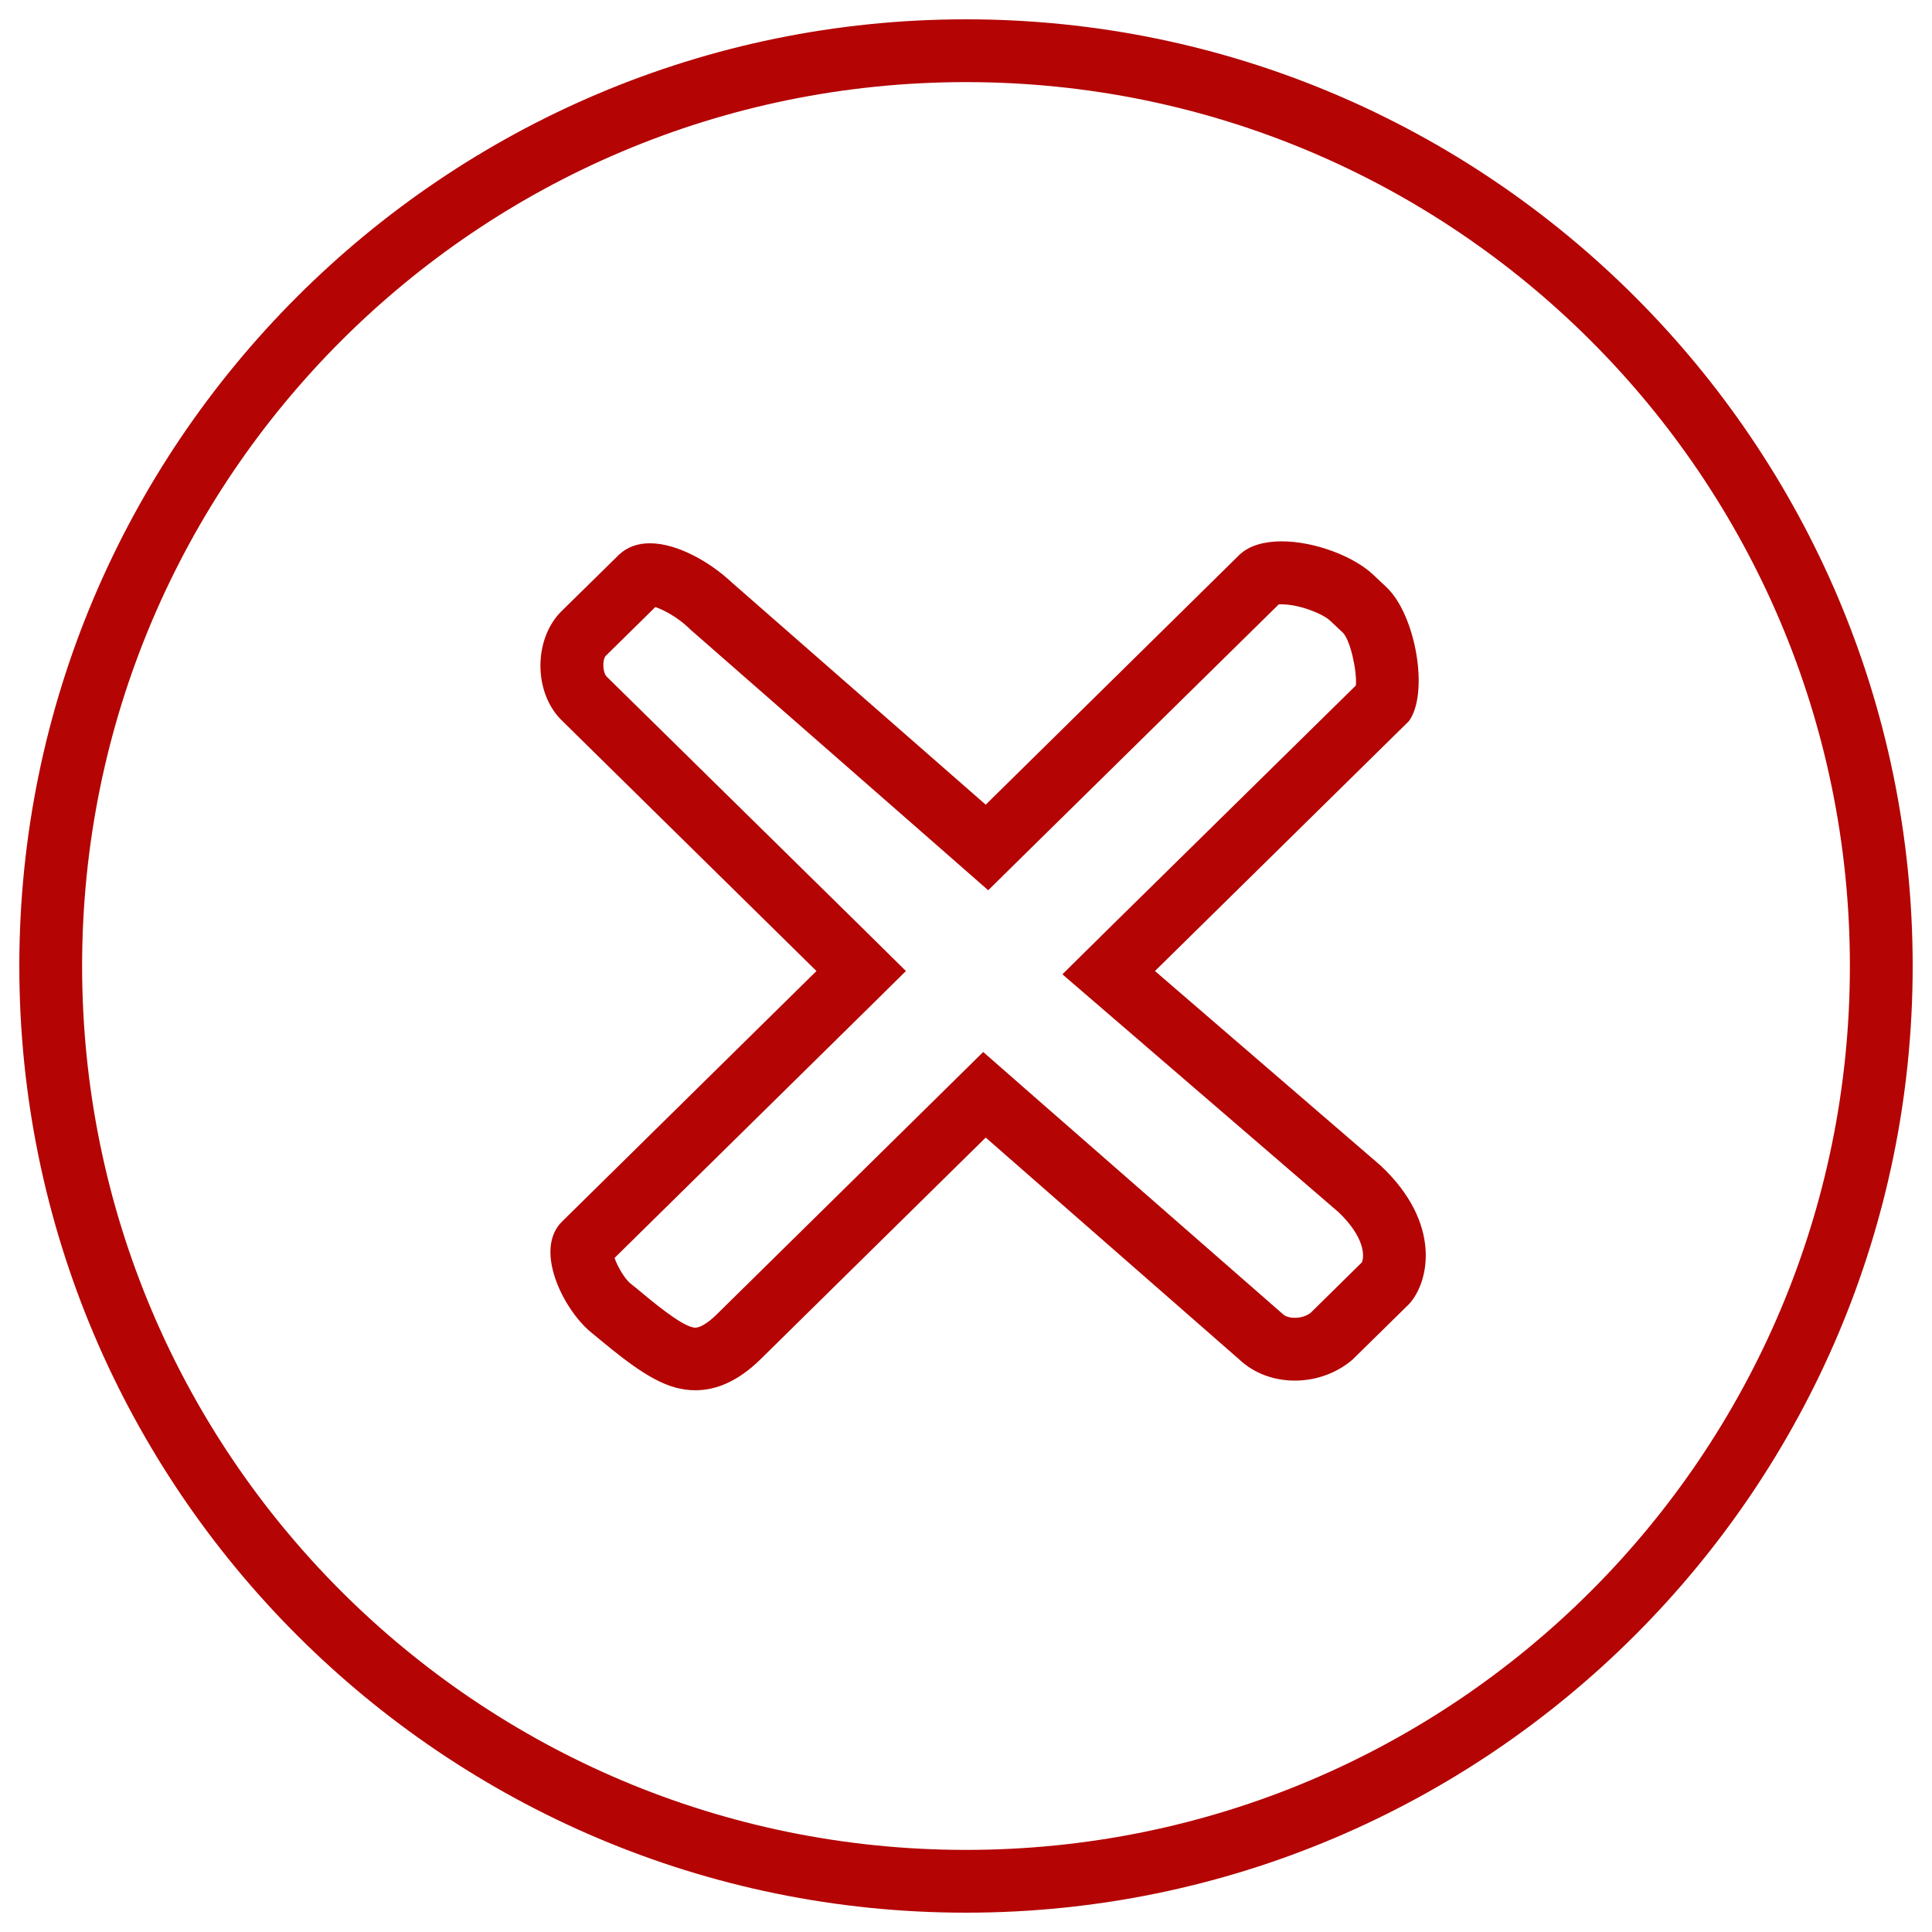 <svg id="myImg" class="mainimage" style="fill:#B40404" role="img" xmlns="http://www.w3.org/2000/svg" viewBox="0 0 1000 1000"><title>Error SVG icon</title><path d="M500,42.5c252.7,0,457.5,204.8,457.5,457.5c0,252.7-204.8,457.5-457.5,457.5C247.3,957.5,42.5,752.7,42.5,500C42.5,247.3,247.3,42.5,500,42.5 M510.2,416.5l-131.4-115c-10.8-10.2-27.9-20.3-42.4-20.3c-6,0-11.5,1.7-16,5.9l-29.2,28.7c-15.3,14.4-15.3,43.1,0,57.5l131.4,129.3L291.2,632c-15.3,14.4,0.3,45.7,14.6,57.5c14.3,11.8,29.5,24.8,43.8,28.7c3.4,0.9,6.8,1.4,10.3,1.4c11.1,0,22.3-4.9,33.5-15.8l116.8-115l131.4,115c7.7,7.2,18,10.8,28.6,10.8s21.3-3.6,29.8-10.8l29.2-28.7c10.5-11.2,17.4-41.8-14.6-71.8L597.8,502.6l131.4-129.3c10.6-14.3,3.7-55-11.6-69.4l-6.9-6.5c-10.1-9.5-30.3-17.2-47.3-17.2c-8.7,0-16.6,2-21.8,6.9L510.2,416.5 M500,10C229.8,10,10,229.8,10,500c0,270.2,219.8,490,490,490c270.2,0,490-219.8,490-490S770.2,10,500,10L500,10z M661.9,312.8c0.4,0,0.9,0,1.5,0c9.3,0,21.4,5,25,8.4l6.9,6.5c3.7,4.2,7.1,19.4,6.5,27.1L575,479.5l-25.1,24.8l26.7,23l116.2,100.1c13.6,13,13.5,22.7,12.1,26l-26.6,26.2c-2.2,1.6-5.1,2.5-8.1,2.5c-2.6,0-5-0.7-6.3-2l-0.4-0.4l-0.5-0.4L531.6,564.4l-22.7-19.9l-21.5,21.2l-116.8,115c-4.1,4-8.2,6.5-10.7,6.5c-0.5,0-1.1-0.1-1.8-0.3c-6.6-1.8-19.4-12.3-28.7-20.1l-3-2.4c-3-2.4-6.8-8.8-8.3-13.3l127.3-125.3l23.5-23.2l-23.5-23.2L314,350.2c-2.2-2.4-2.2-8.8-0.5-10.7l25.7-25.3c4.1,1.4,11.2,5,17.4,10.9l0.4,0.4l0.4,0.4l131.4,115l22.7,19.9l21.5-21.2L661.9,312.8L661.9,312.8z"></path></svg>